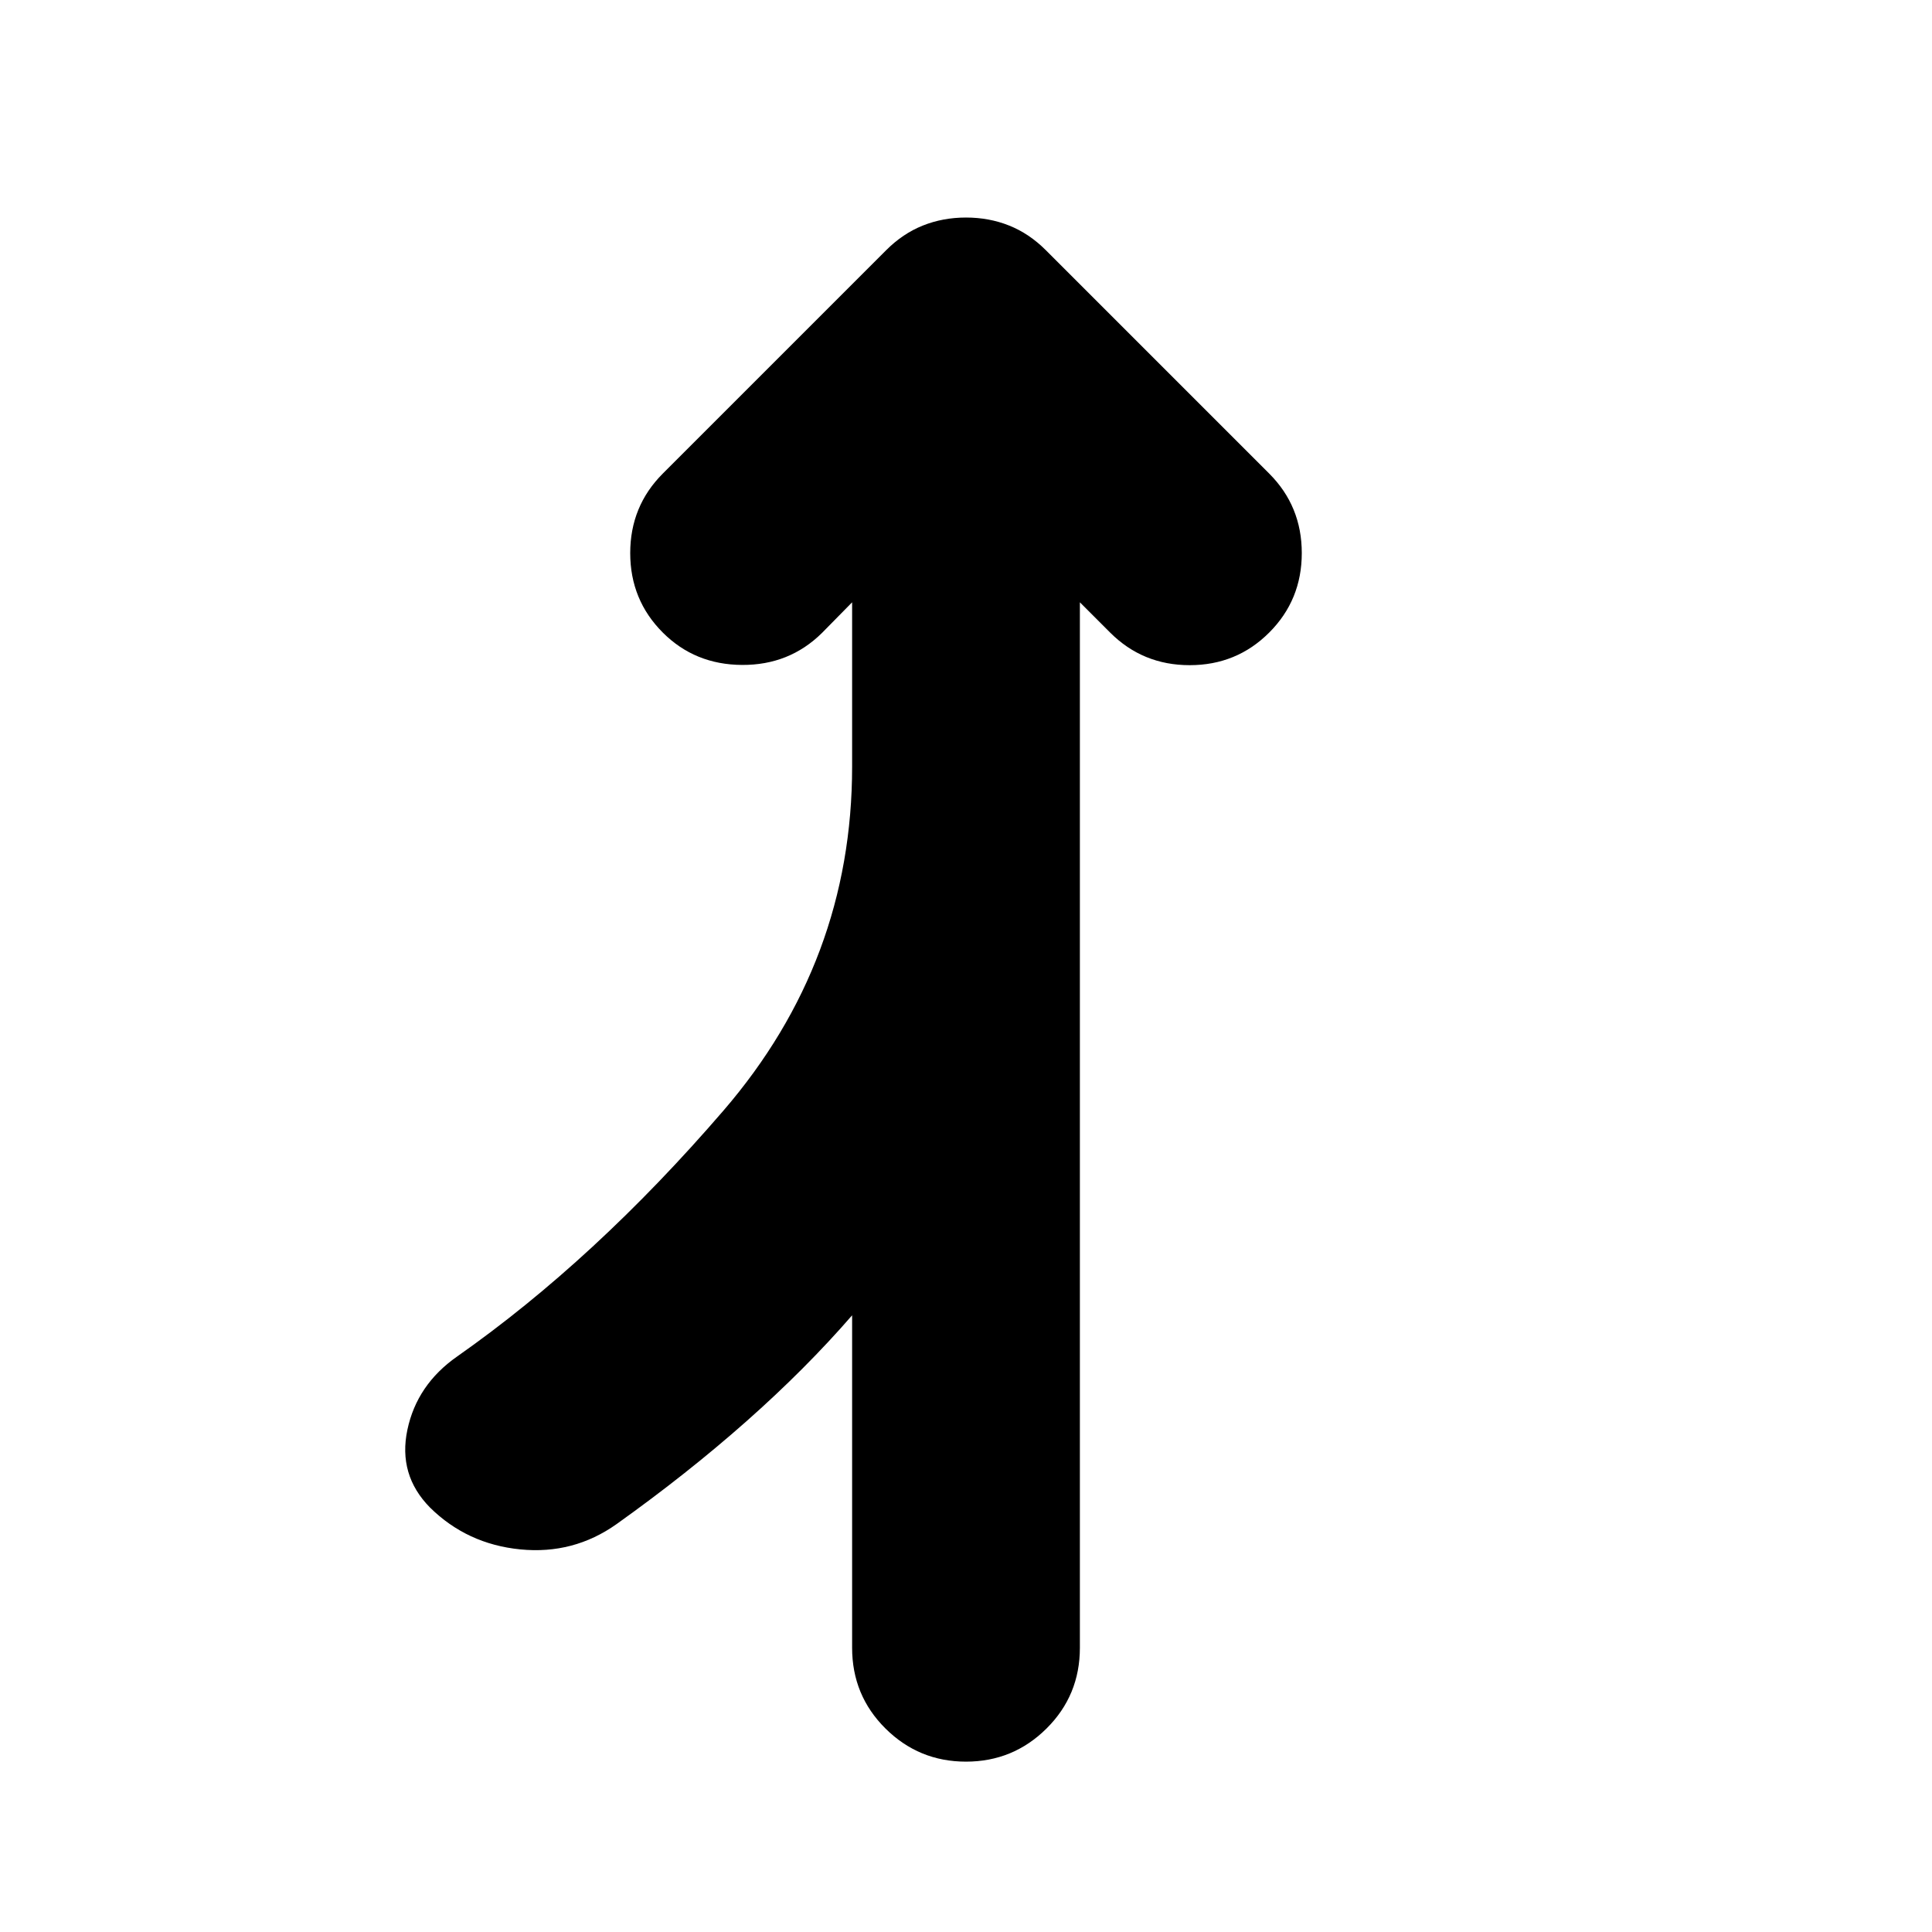 <svg xmlns="http://www.w3.org/2000/svg" height="24" viewBox="0 -960 960 960" width="24"><path d="M480-84.65q-23.43 0-40.01-16.46t-16.58-40.13v-165.19q-23.04 26.56-52.49 52.63-29.44 26.06-64.53 51.1-21.43 15.2-47.87 12.58-26.43-2.62-44.87-20.81-15.95-16.2-11.22-38.64 4.74-22.43 24.7-36.39 68.54-48.11 132.41-122.27 63.87-74.16 63.87-170.86v-81.63l-15.04 15.29q-16.2 15.95-39.63 15.83-23.44-.12-39.39-16.07-16.2-16.2-16.2-39.51 0-23.32 16.2-39.52l111.02-111.02q8.24-8.24 18.2-12.21 9.95-3.98 21.43-3.98t21.43 3.98q9.96 3.97 18.2 12.21L630.65-724.7q16.2 16.2 16.2 39.52 0 23.31-16.2 39.51-16.19 16.19-39.51 16.19-23.31 0-39.51-16.19l-15.04-15.05v519.48q0 23.67-16.58 40.13T480-84.65Z"/></svg>